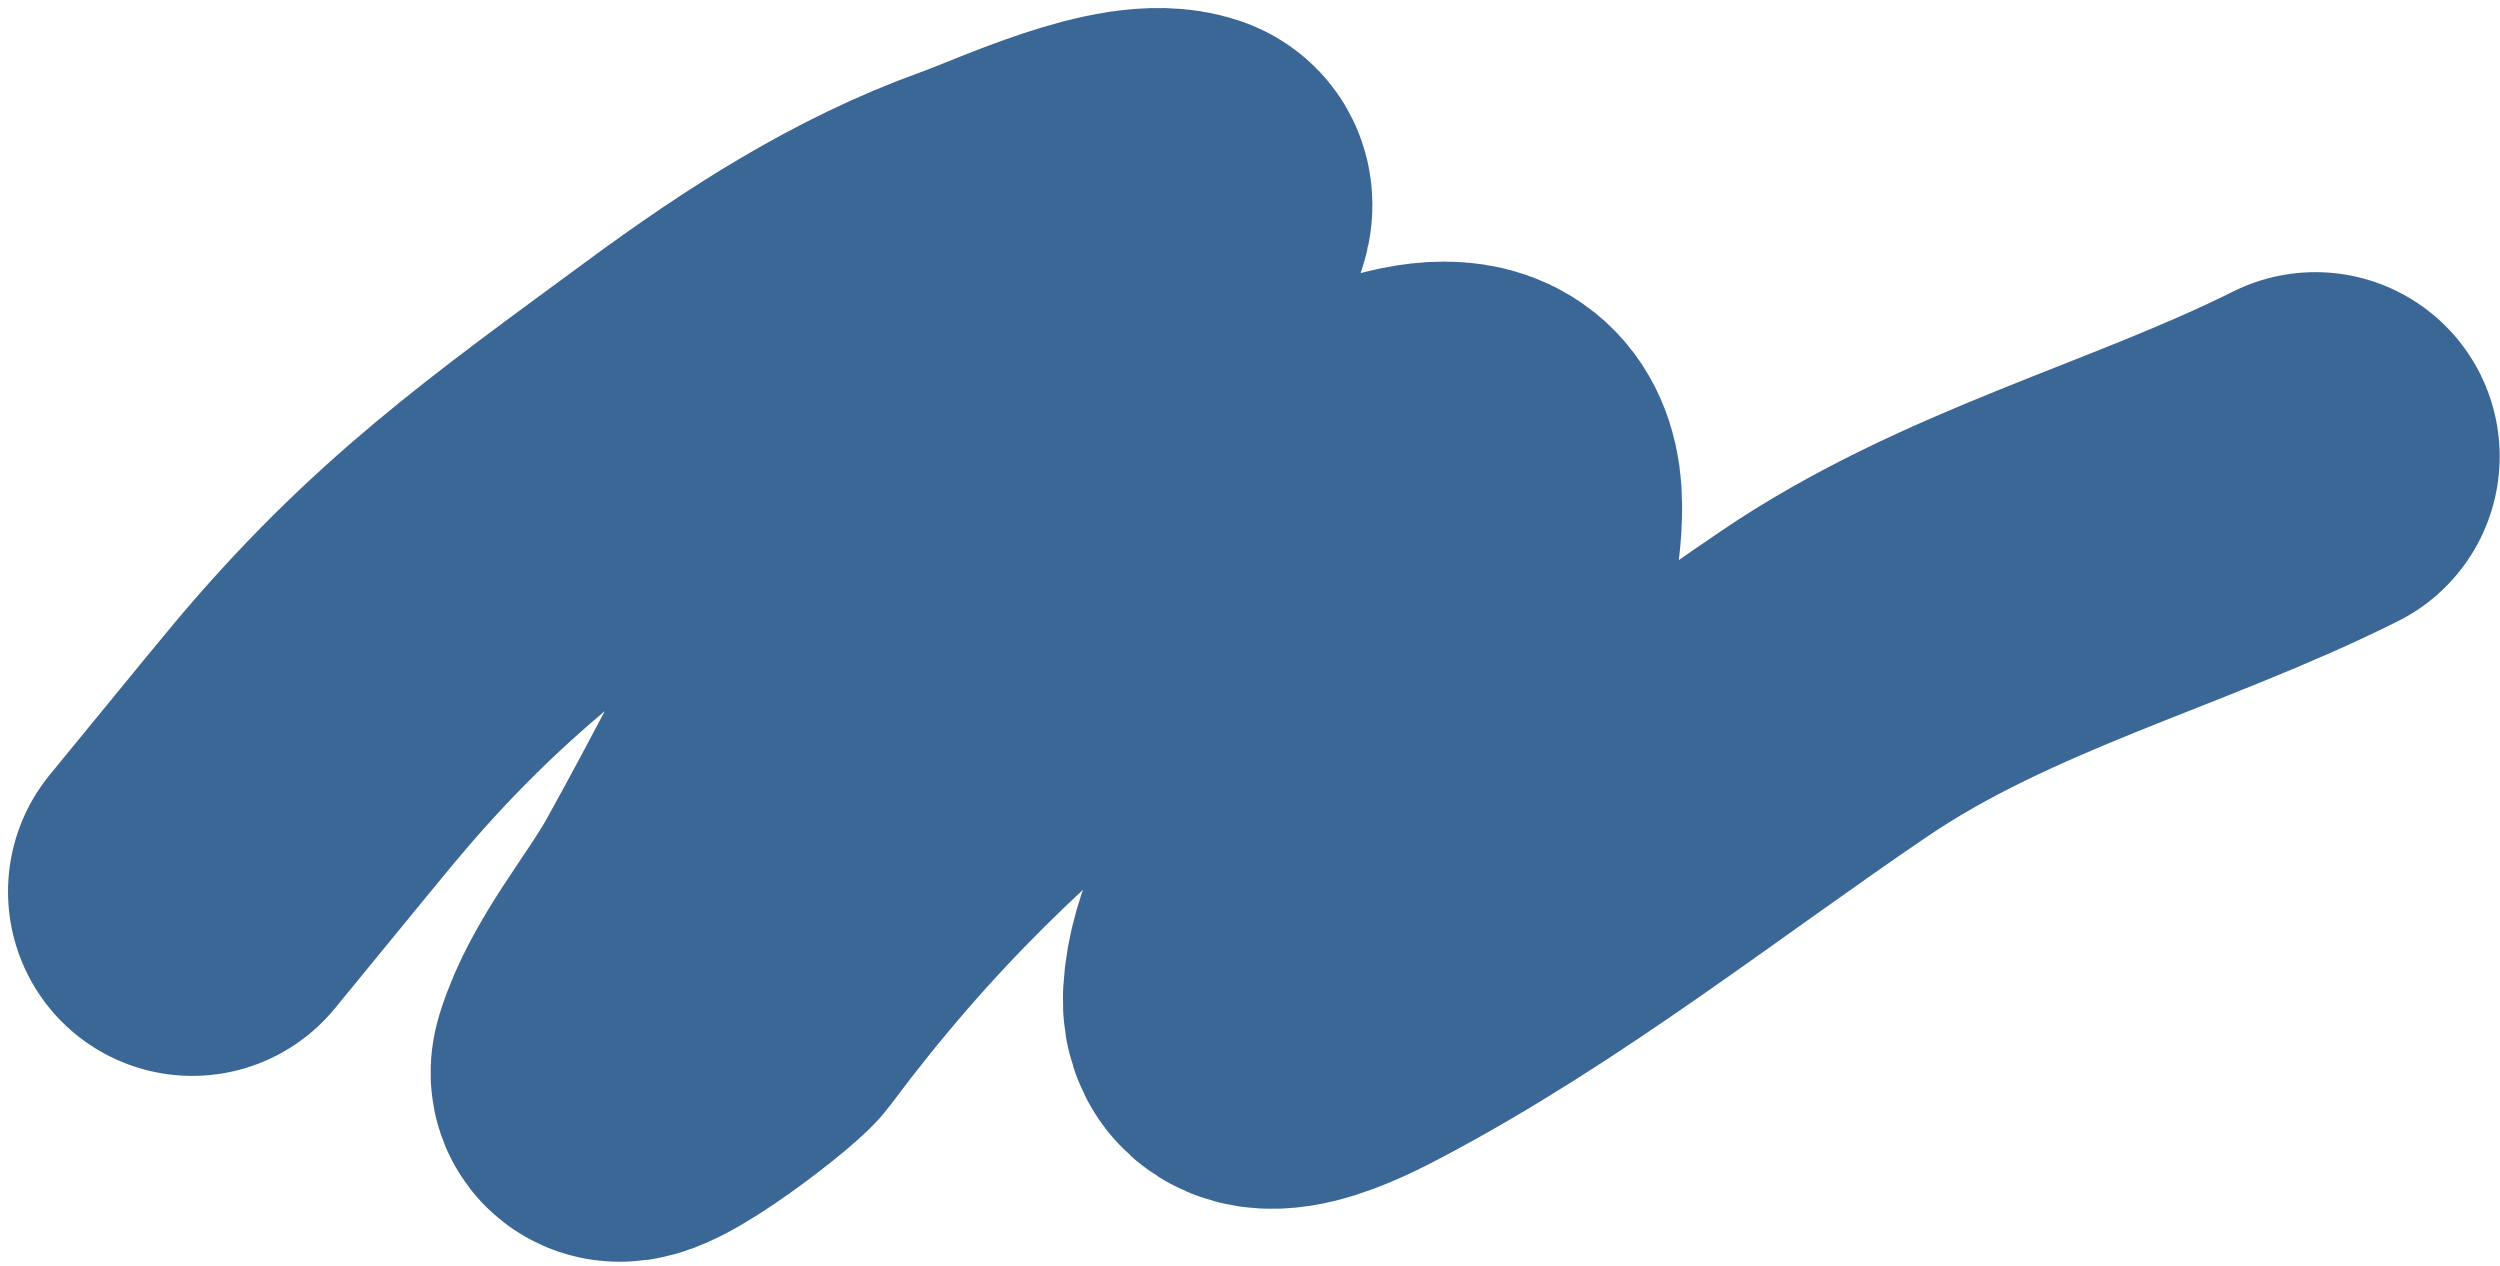 <svg width="156" height="79" viewBox="0 0 156 79" fill="none" xmlns="http://www.w3.org/2000/svg">
<path d="M12 55.636C19.5 46.5 17.734 48.619 19.5 46.5C27.199 37.262 33.872 32.595 43.497 25.511C49.013 21.45 54.891 17.642 61.372 15.316C64.154 14.318 70.727 11.168 73.715 12.208C76.05 13.02 67.948 20.259 67.543 20.665C61.493 26.715 57.161 32.87 52.96 40.368C49.93 45.776 47.155 51.319 44.137 56.733C42.398 59.854 39.482 63.211 38.423 66.653C37.658 69.14 45.725 62.911 46.377 62.036C53.249 52.825 60.355 45.961 69.509 38.859C72.413 36.606 93.463 20.723 93.463 31.59C93.463 37.069 90.945 39.572 87.977 43.979C84.985 48.422 78.131 56.473 77.829 62.219C77.644 65.722 83.014 62.89 84.549 62.082C94.821 56.676 104.259 49.157 113.852 42.653C123.403 36.178 134.595 33.425 144.48 28.482" stroke="#3B6796" stroke-width="23" stroke-linecap="round"/>
</svg>
